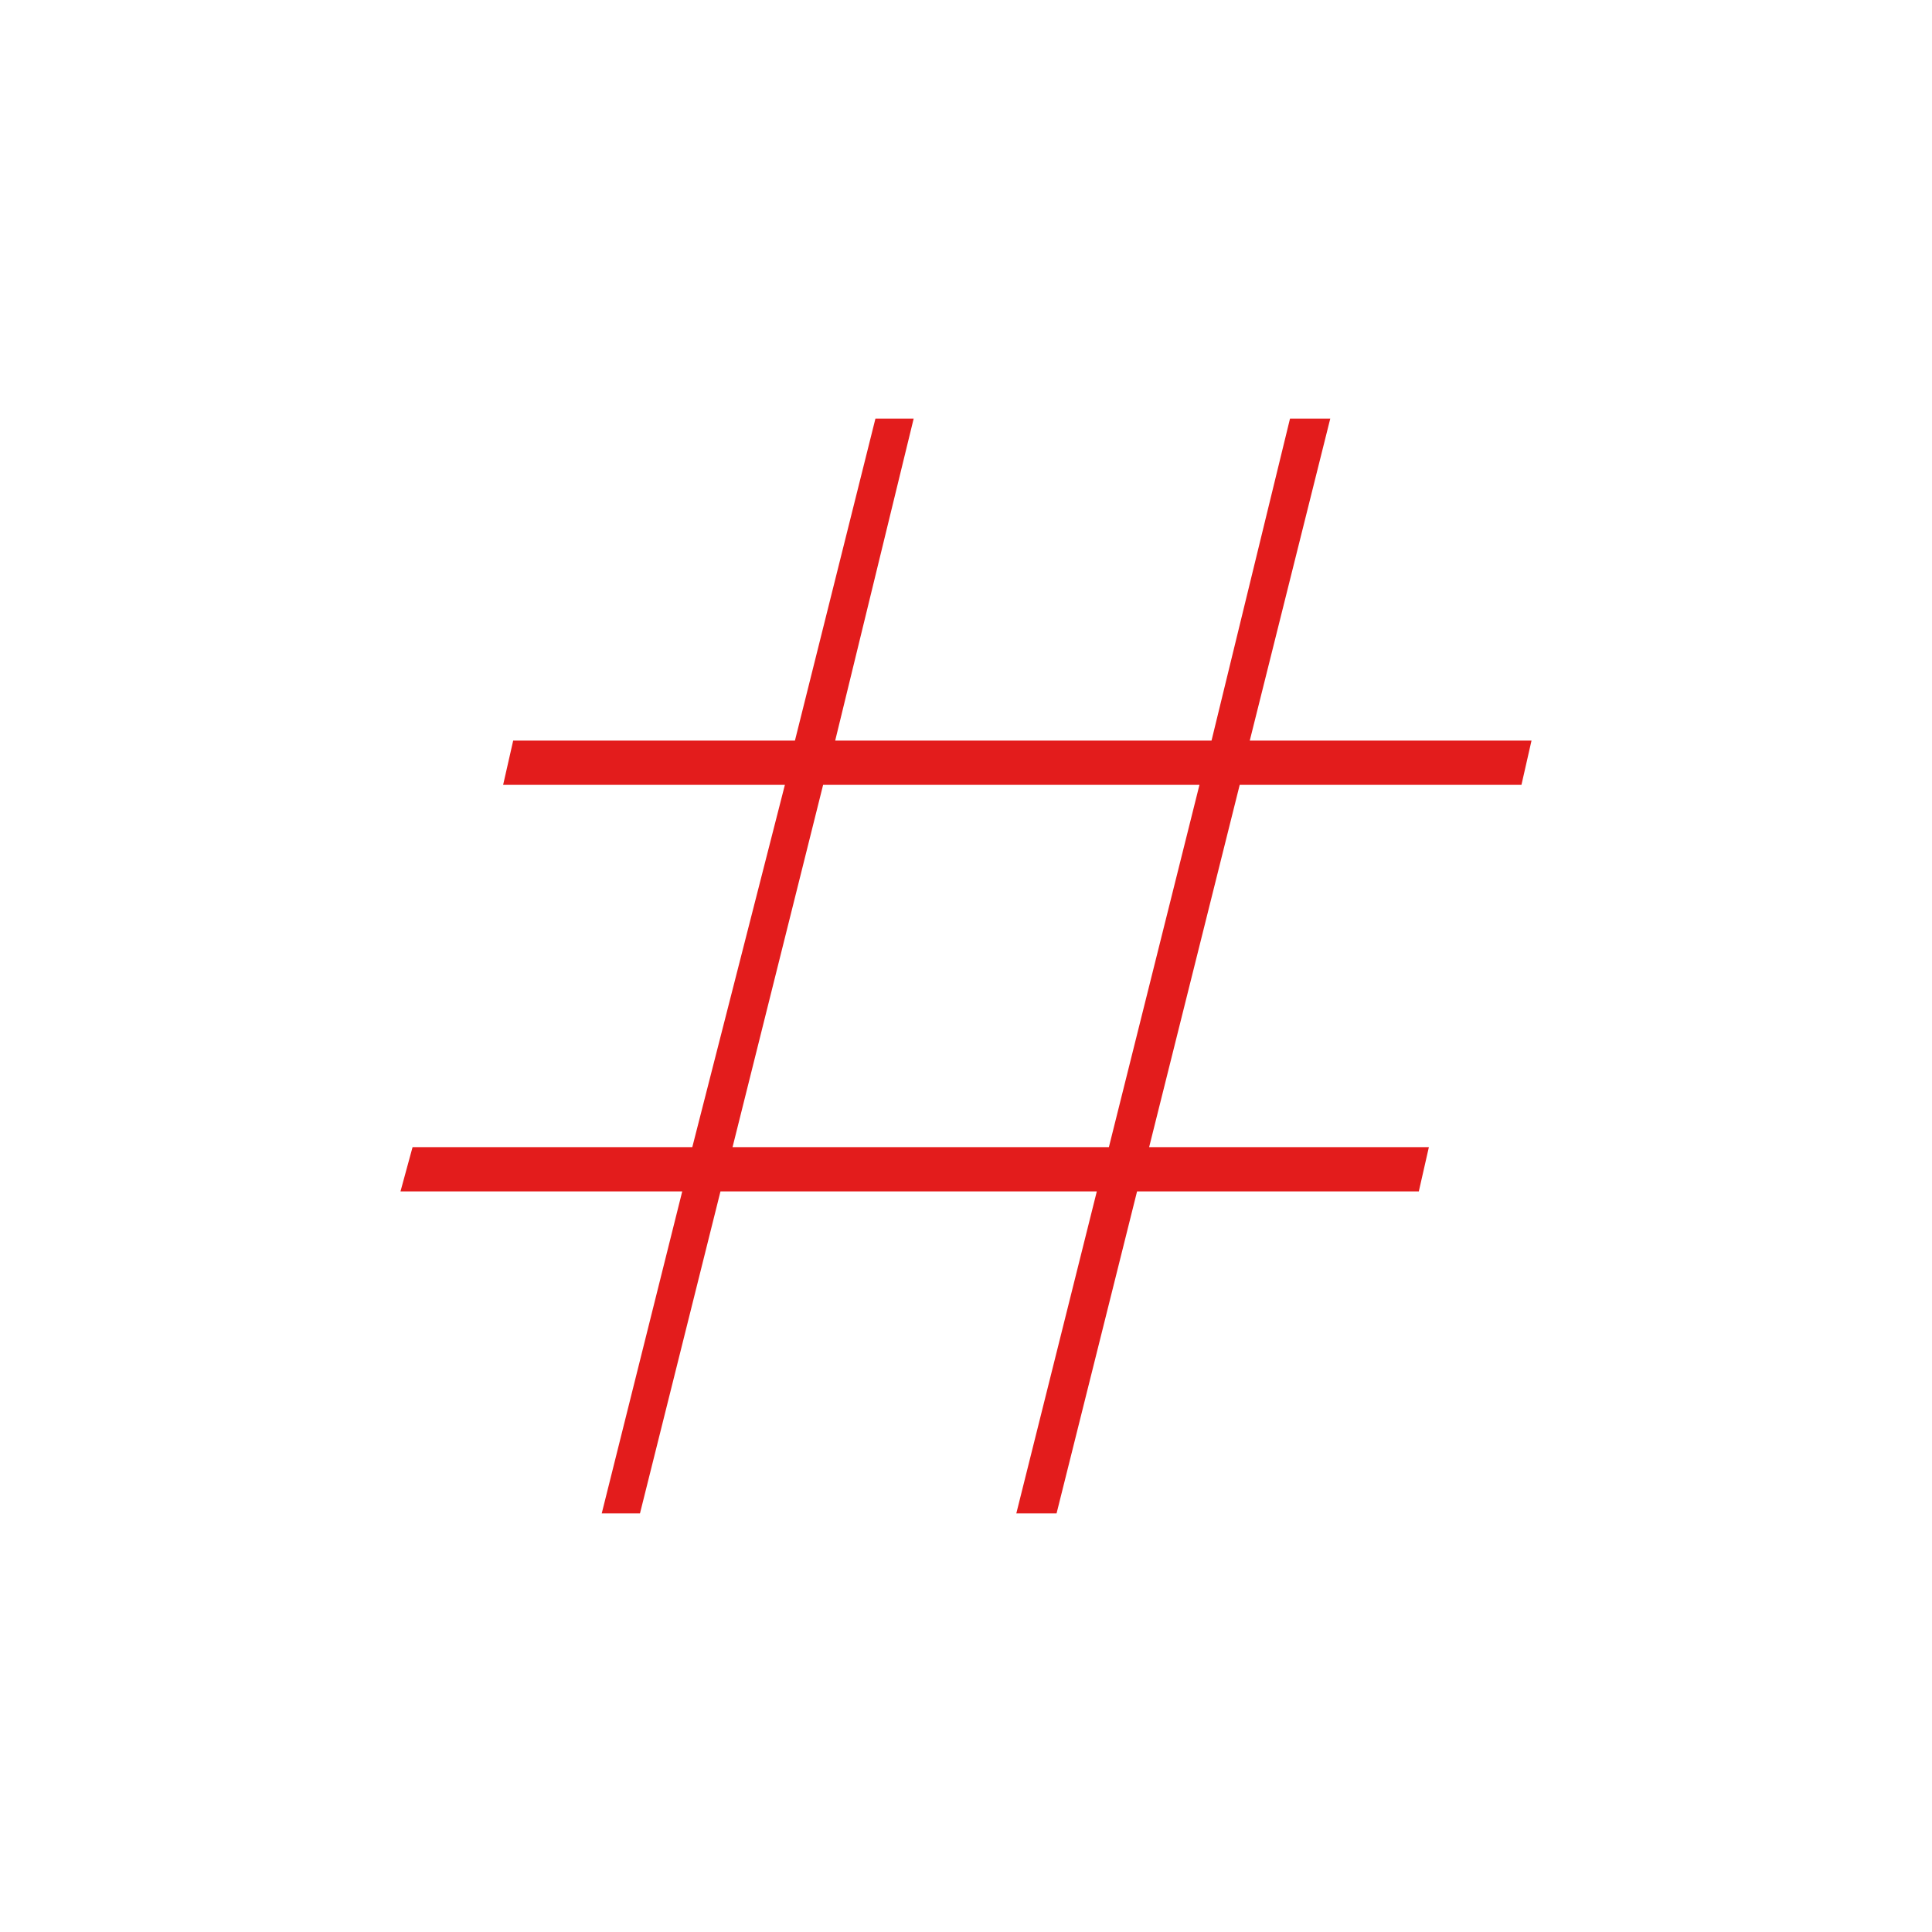 <svg xmlns="http://www.w3.org/2000/svg" height="48px" viewBox="0 -960 960 960" width="48px" fill="#e31c1c"><path d="m299-208 40-160H199l6-22h139l46-180H250l5-22h140l40-160h19l-39 160h187l39-160h20l-40 160h140l-5 22H616l-45 180h139l-5 22H565l-40 160h-20l40-160H358l-40 160h-19Zm65-182h187l45-180H409l-45 180Z"/></svg>